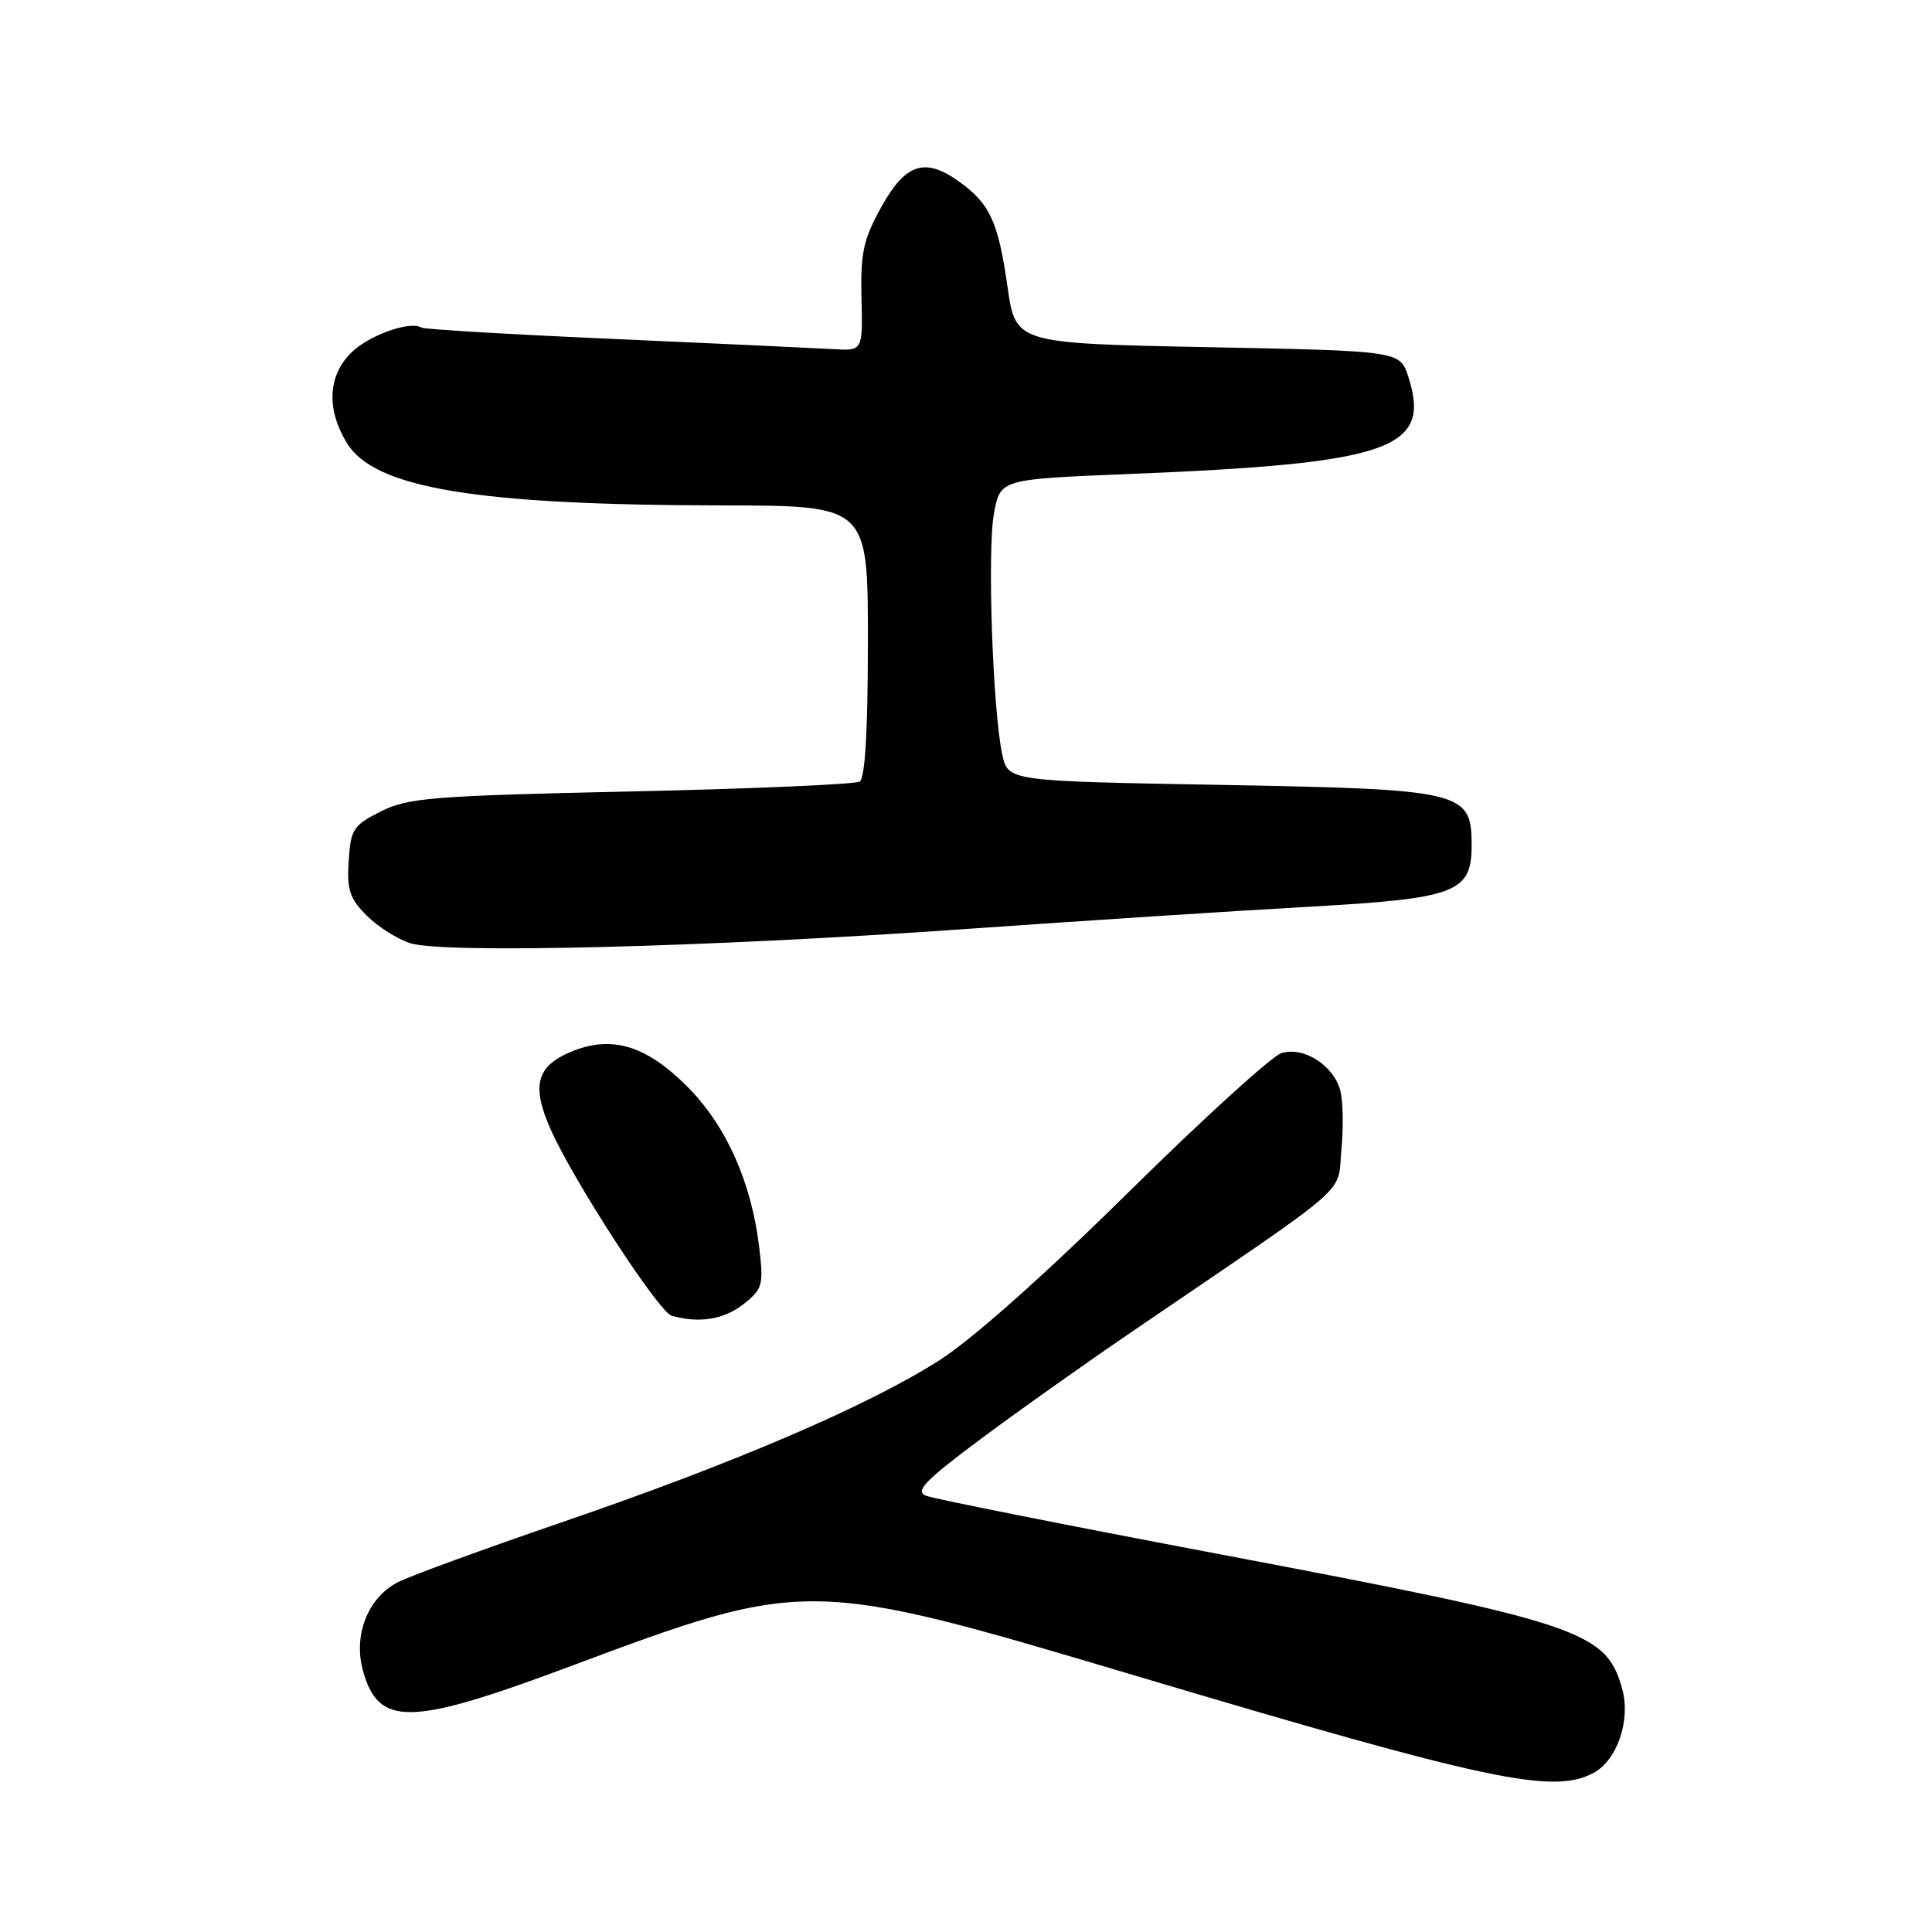 <?xml version="1.0" encoding="UTF-8" standalone="no"?>
<!DOCTYPE svg PUBLIC "-//W3C//DTD SVG 1.1//EN" "http://www.w3.org/Graphics/SVG/1.1/DTD/svg11.dtd" >
<svg xmlns="http://www.w3.org/2000/svg" xmlns:xlink="http://www.w3.org/1999/xlink" version="1.1" viewBox="0 0 256 256">
 <g >
 <path fill="currentColor"
d=" M 211.15 234.92 C 214.29 233.24 216.10 227.94 214.95 223.79 C 212.84 216.13 209.49 215.01 161.50 205.92 C 141.15 202.07 123.68 198.59 122.69 198.19 C 121.22 197.60 122.52 196.23 129.69 190.87 C 134.53 187.25 143.90 180.60 150.50 176.11 C 179.84 156.12 177.15 158.47 177.75 152.26 C 178.02 149.42 177.96 145.96 177.61 144.57 C 176.76 141.19 172.77 138.63 169.80 139.54 C 168.53 139.93 159.40 148.24 149.50 158.01 C 138.40 168.96 128.82 177.47 124.50 180.23 C 115.02 186.28 97.33 193.87 74.53 201.68 C 64.09 205.26 54.27 208.85 52.70 209.66 C 48.75 211.70 46.79 216.67 48.09 221.35 C 50.14 228.80 54.27 228.74 75.20 220.93 C 106.91 209.09 106.98 209.09 150.39 222.02 C 197.23 235.97 205.79 237.79 211.15 234.92 Z  M 98.48 172.83 C 101.05 170.81 101.19 170.31 100.61 165.36 C 99.59 156.66 96.22 149.13 91.05 143.96 C 85.59 138.49 81.02 137.13 75.65 139.37 C 71.09 141.28 70.40 143.86 72.94 149.60 C 75.97 156.44 87.26 173.83 89.00 174.34 C 92.60 175.37 95.92 174.85 98.48 172.83 Z  M 127.50 123.13 C 143.45 122.01 164.04 120.67 173.25 120.16 C 192.96 119.06 195.00 118.30 195.00 112.00 C 195.00 104.84 193.91 104.58 161.59 104.00 C 133.58 103.50 133.58 103.50 132.81 100.00 C 131.54 94.23 130.80 72.83 131.71 68.00 C 132.55 63.50 132.55 63.50 149.53 62.81 C 184.27 61.41 189.71 59.52 186.61 49.93 C 185.50 46.50 185.50 46.50 160.04 46.00 C 134.57 45.50 134.57 45.50 133.50 38.00 C 132.27 29.34 131.16 26.96 127.00 24.00 C 122.51 20.81 119.95 21.68 116.74 27.50 C 114.39 31.76 114.01 33.54 114.15 39.50 C 114.32 46.50 114.32 46.50 110.41 46.26 C 108.26 46.14 95.25 45.53 81.51 44.92 C 67.76 44.32 56.22 43.64 55.86 43.41 C 54.33 42.47 48.84 44.43 46.51 46.76 C 43.44 49.83 43.24 54.23 45.96 58.70 C 49.61 64.69 63.08 66.93 95.75 66.97 C 115.00 67.00 115.00 67.00 115.00 84.94 C 115.00 96.83 114.63 103.11 113.91 103.56 C 113.31 103.93 99.70 104.52 83.66 104.87 C 57.28 105.45 54.12 105.70 50.50 107.50 C 46.81 109.35 46.48 109.85 46.20 114.07 C 45.95 117.91 46.33 119.06 48.60 121.33 C 50.08 122.81 52.69 124.46 54.40 124.99 C 58.89 126.39 93.77 125.51 127.50 123.13 Z "/>
</g>
</svg>